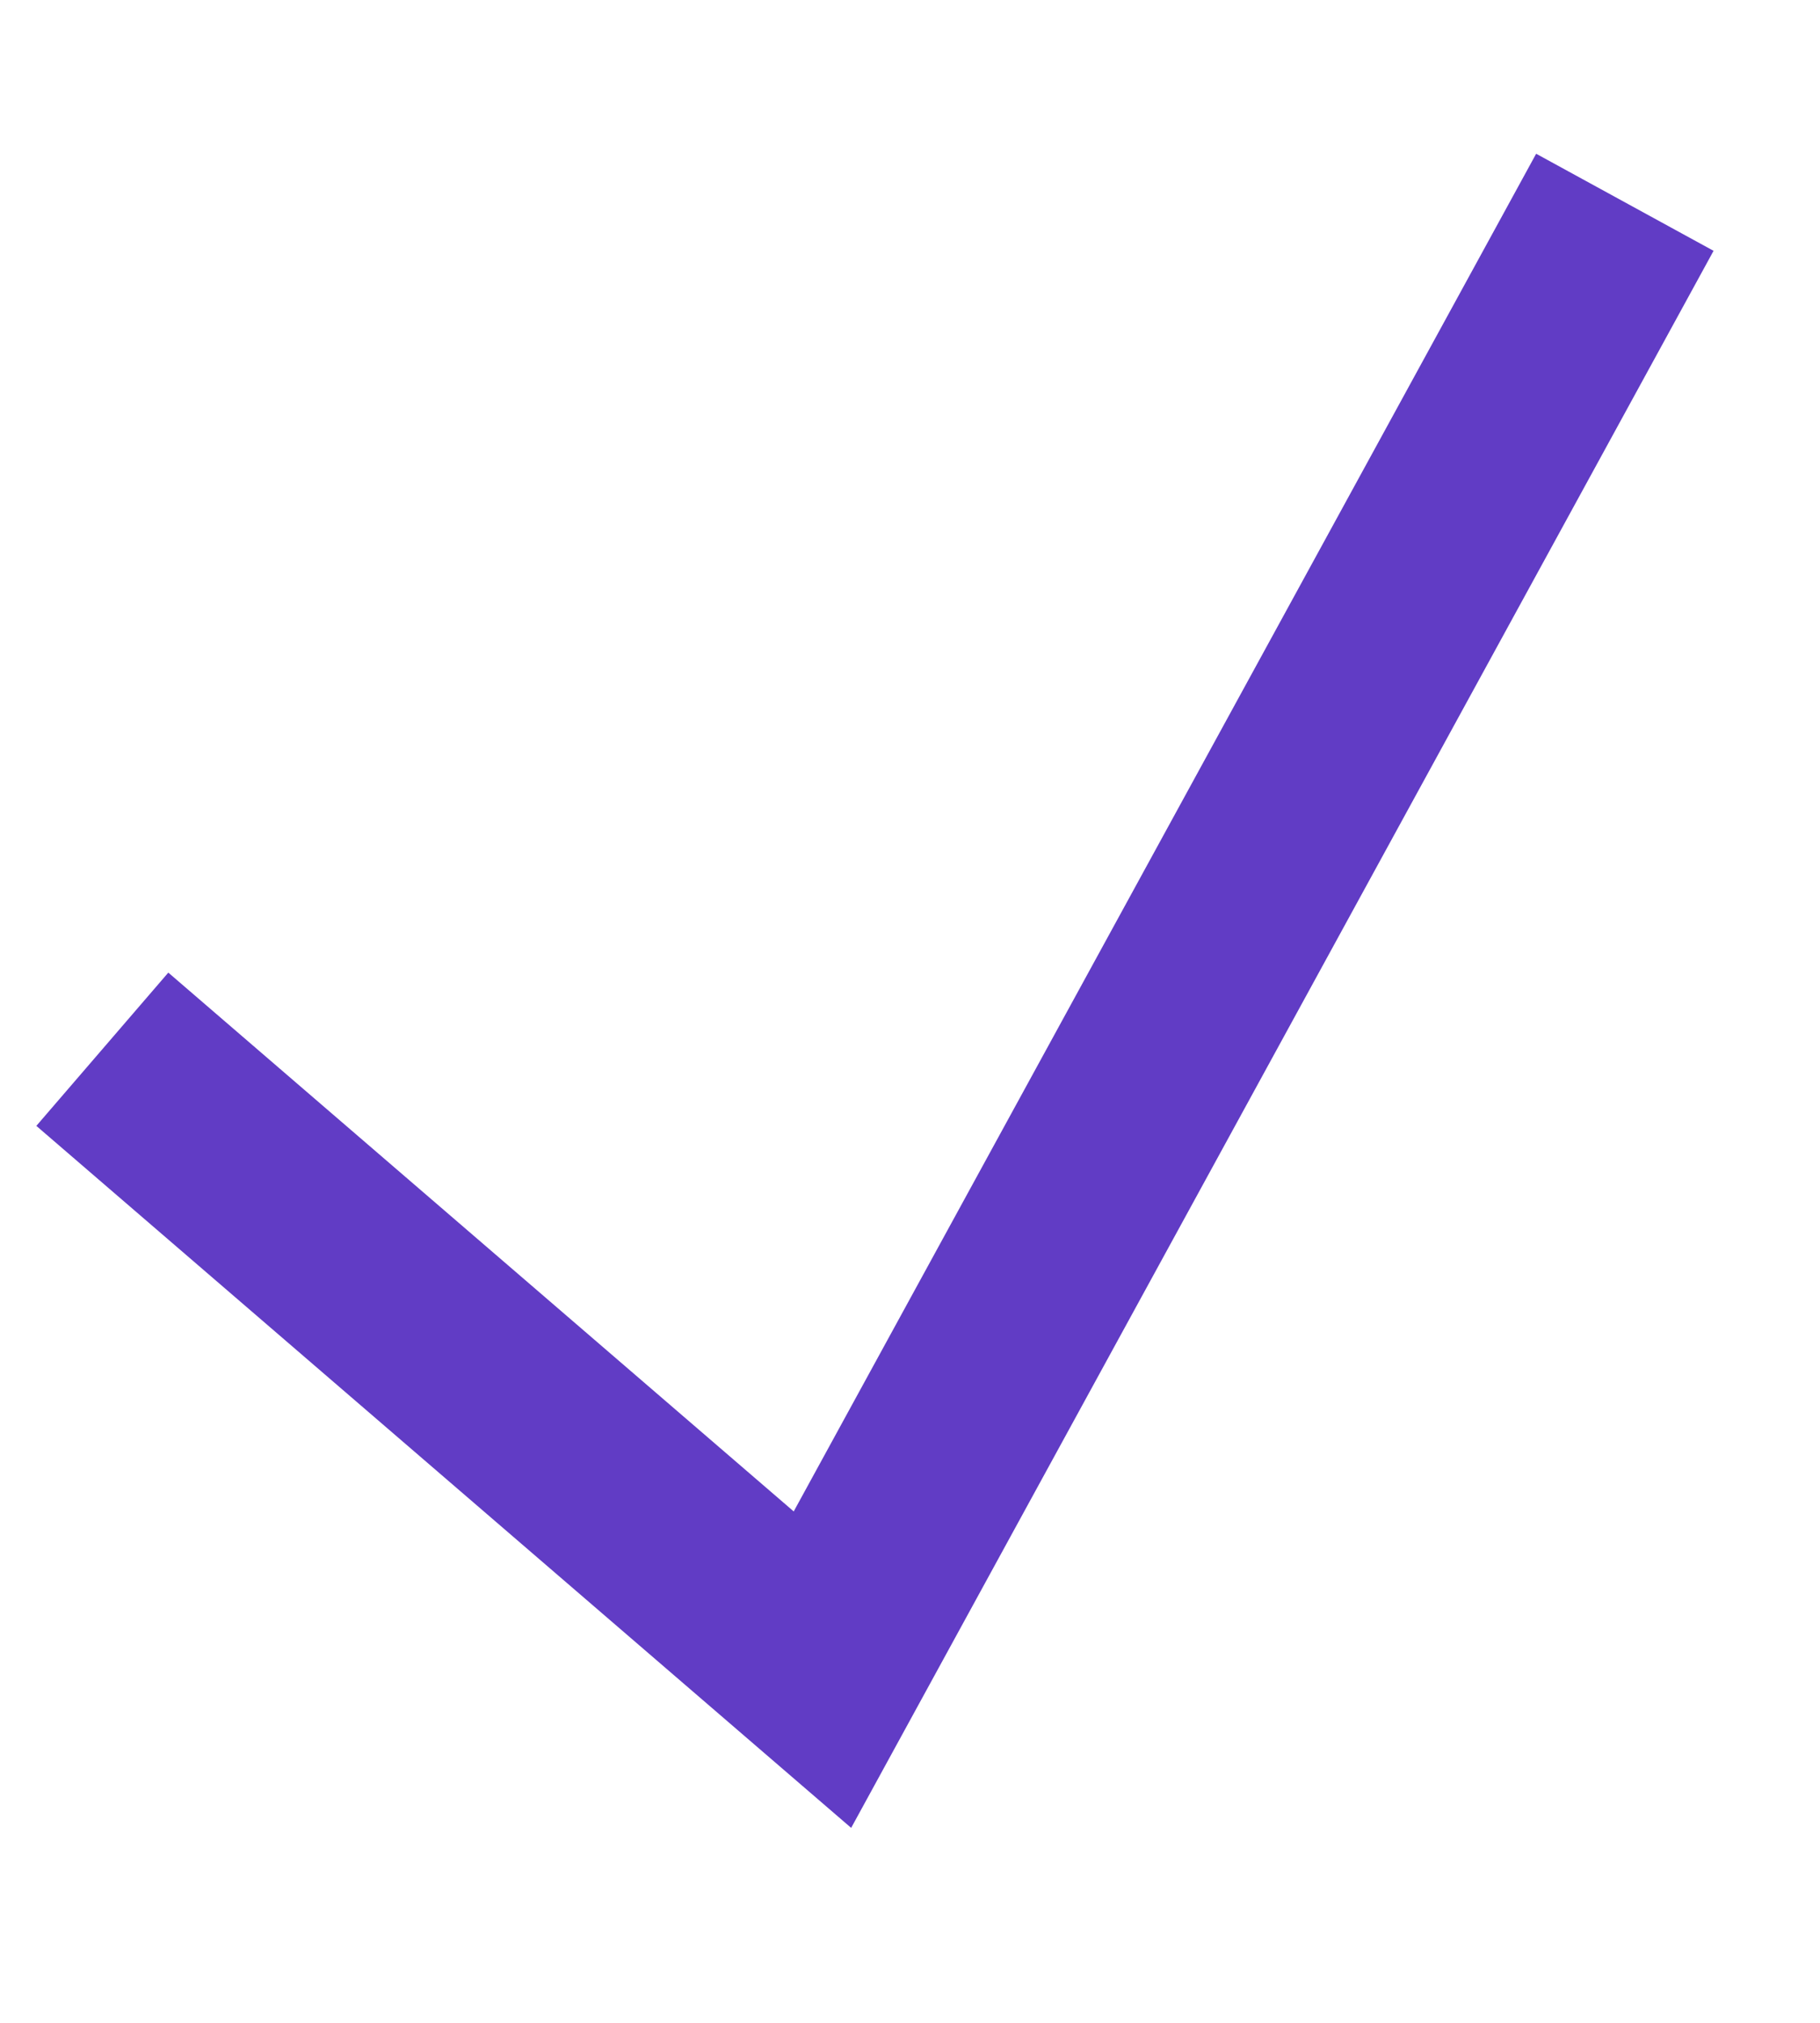   <svg width="9" height="10" viewBox="0 0 9 10" fill="none" xmlns="http://www.w3.org/2000/svg">
                <path d="M0.506 5.187L4.067 8.254L6.051 4.627L8.035 1" stroke="#613CC5" />
            </svg>